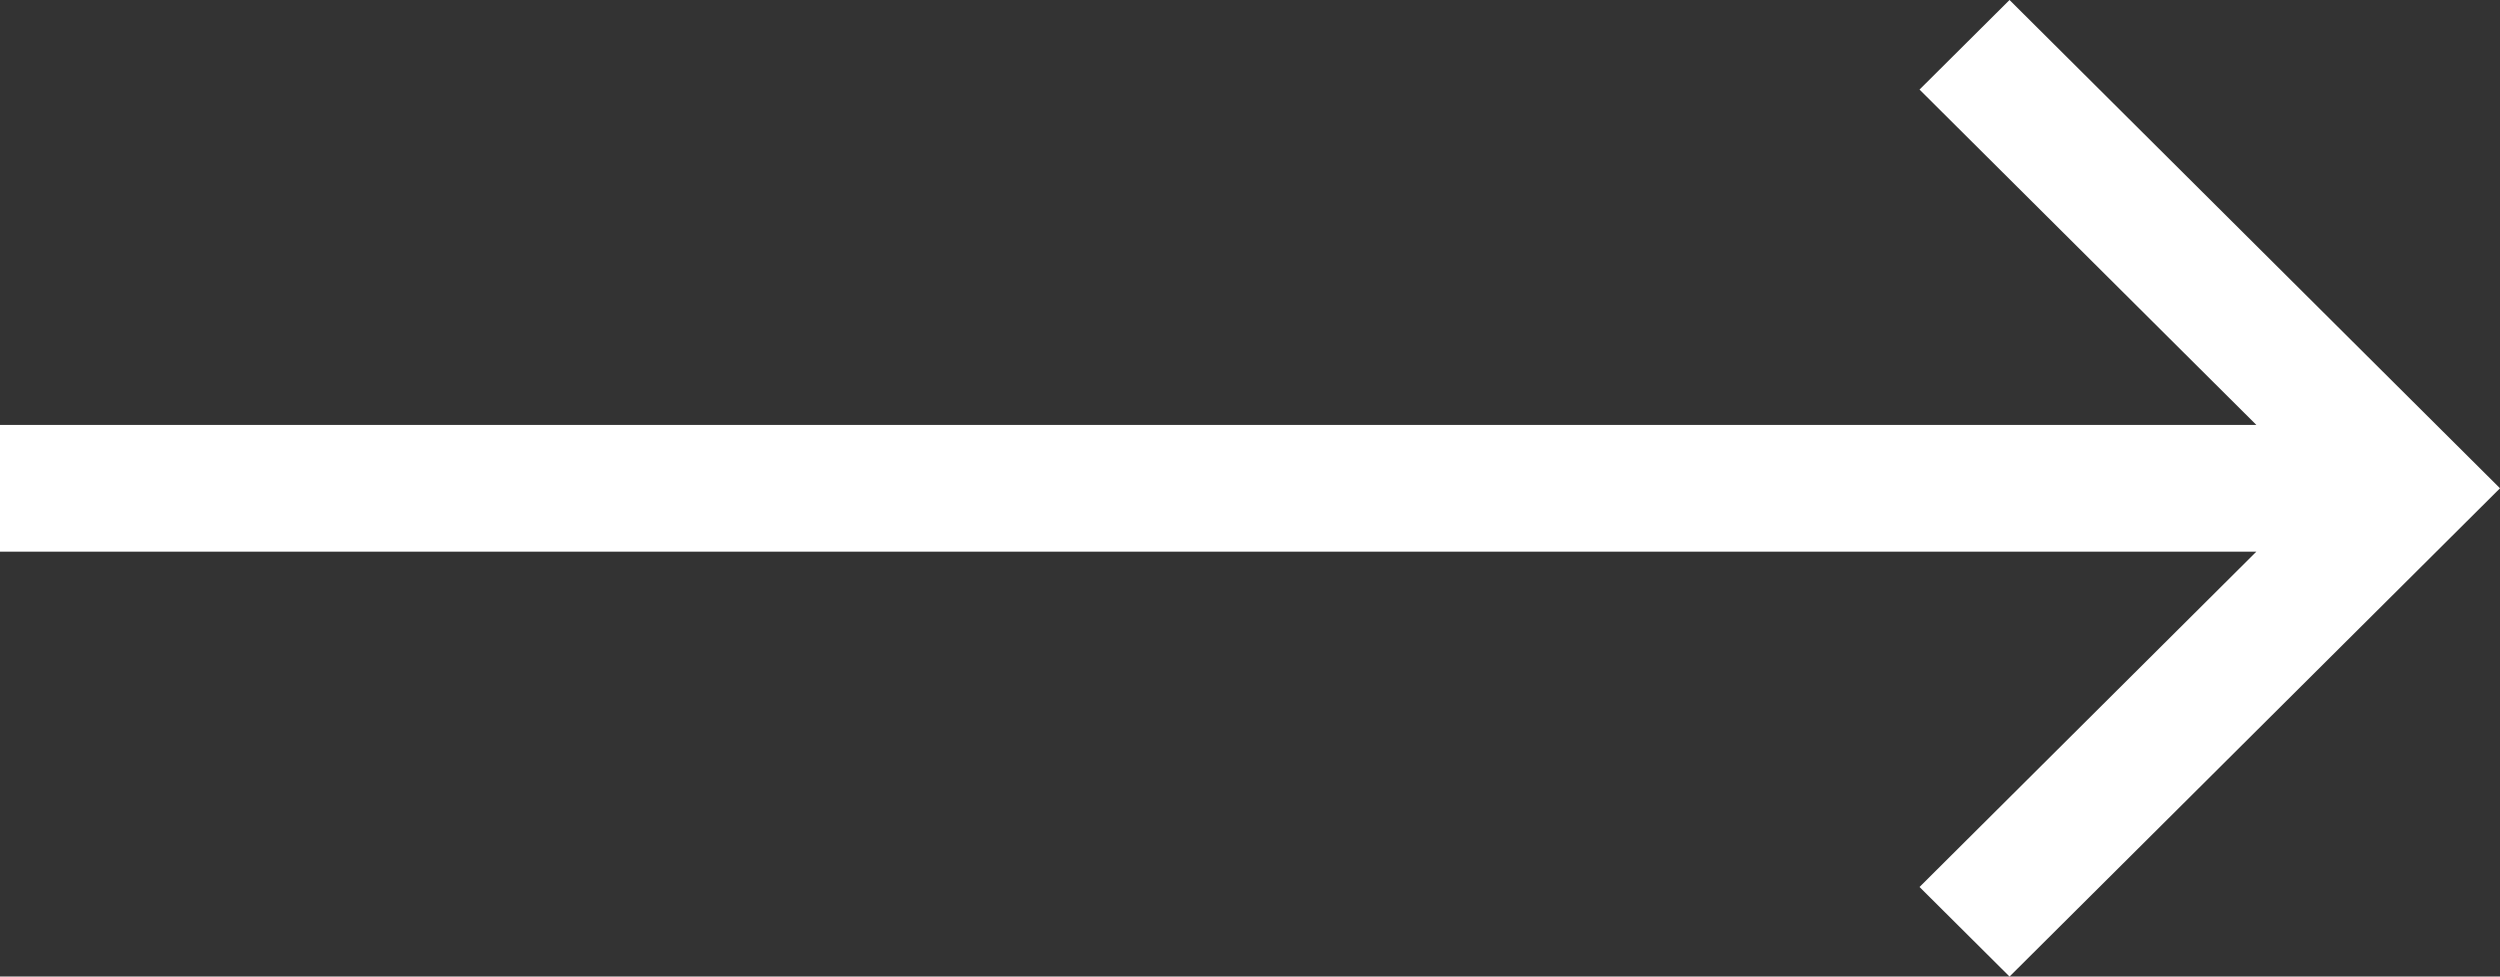 <svg width="64" height="25" viewBox="0 0 64 25" fill="none" xmlns="http://www.w3.org/2000/svg">
<rect x="0" y="0" width="64" height="25" fill="#333333" stroke="none"/>
<path d="M9.50993e-07 10.878L57.763 10.878L49.14 2.293L51.444 1.0977e-06L64 12.5L51.444 25L49.14 22.707L57.763 14.122L1.23458e-06 14.122L9.50993e-07 10.878Z" fill="white"/>
</svg>
